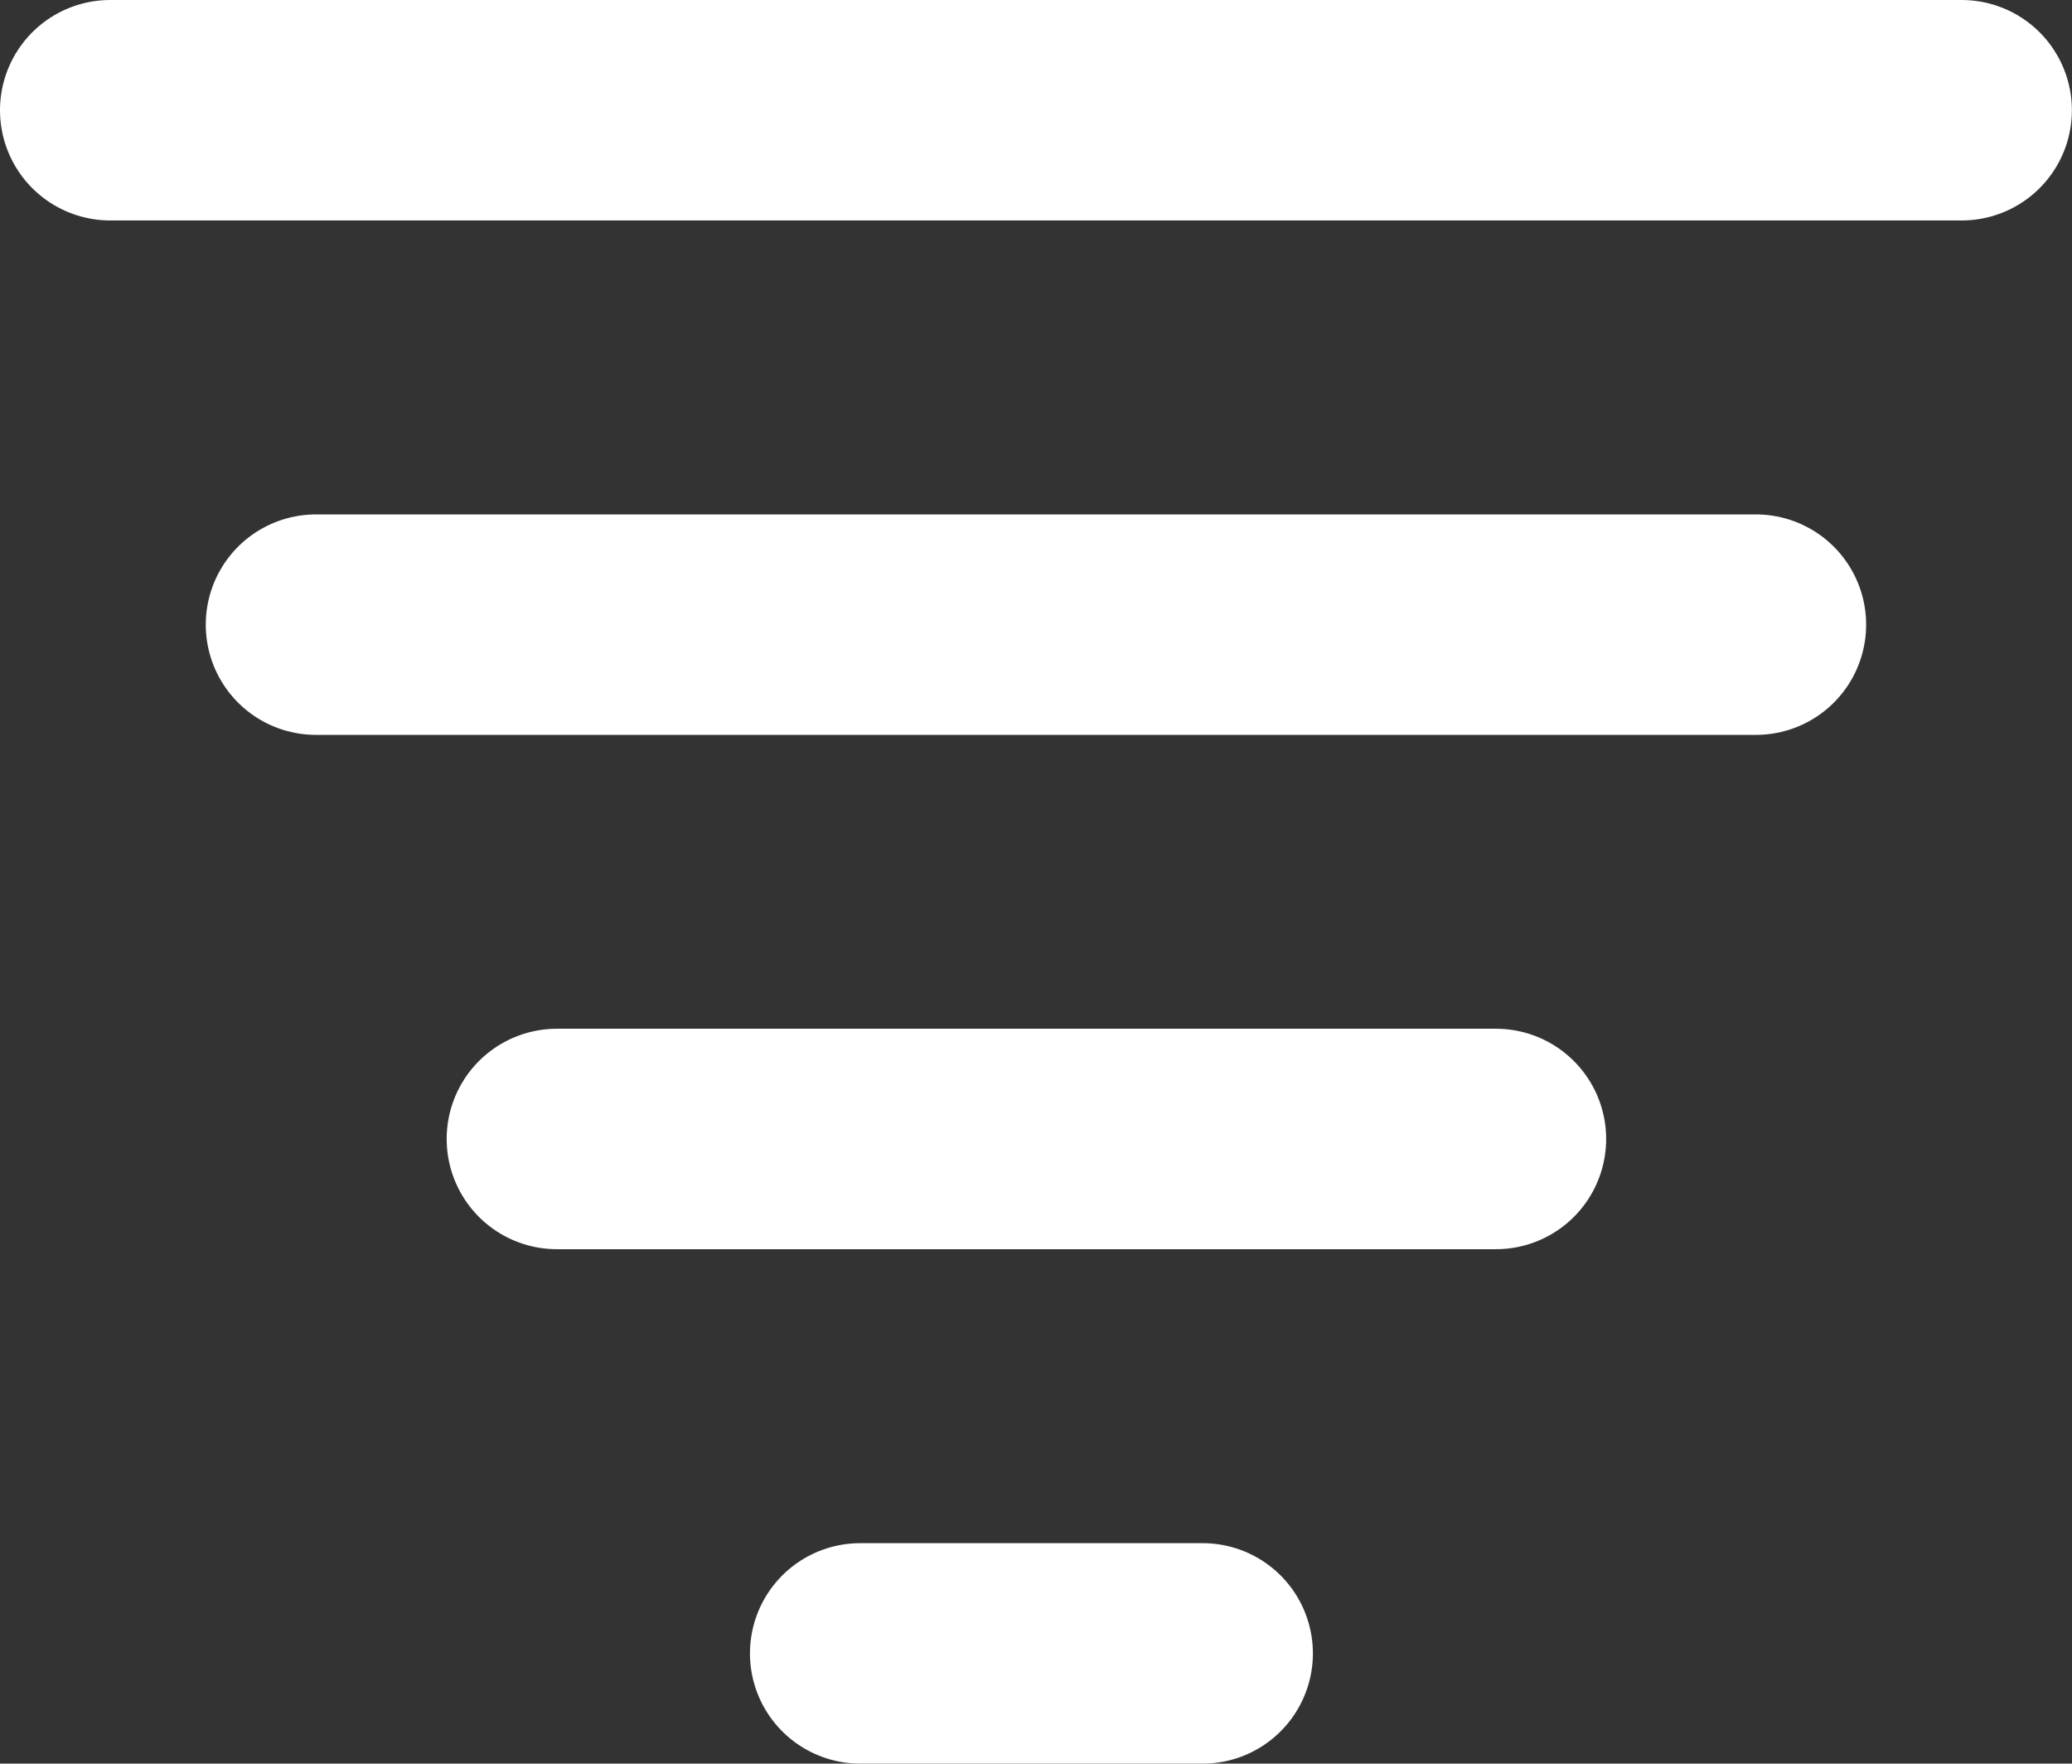 <svg xmlns="http://www.w3.org/2000/svg" xmlns:xlink="http://www.w3.org/1999/xlink" width="18.801" height="16" viewBox="0 0 18.801 16">
  <rect x="0" y="0" width="18.801" height="16" fill="#333333" stroke="none"/>
  <defs>
    <clipPath id="clip-path">
      <rect width="18.8" height="16" fill="none"/>
    </clipPath>
  </defs>
  <g id="align-center" clip-path="url(#clip-path)">
    <path id="align-center-2" data-name="align-center" d="M17.933,9.167H4.867M19.8,4.5H3m12.574,9.333H7.053m5.86,4.667H9.805" transform="translate(-2 -3.5)" fill="none" stroke="#fff" stroke-linecap="round" stroke-linejoin="round" stroke-width="2"/>
  </g>
</svg>
